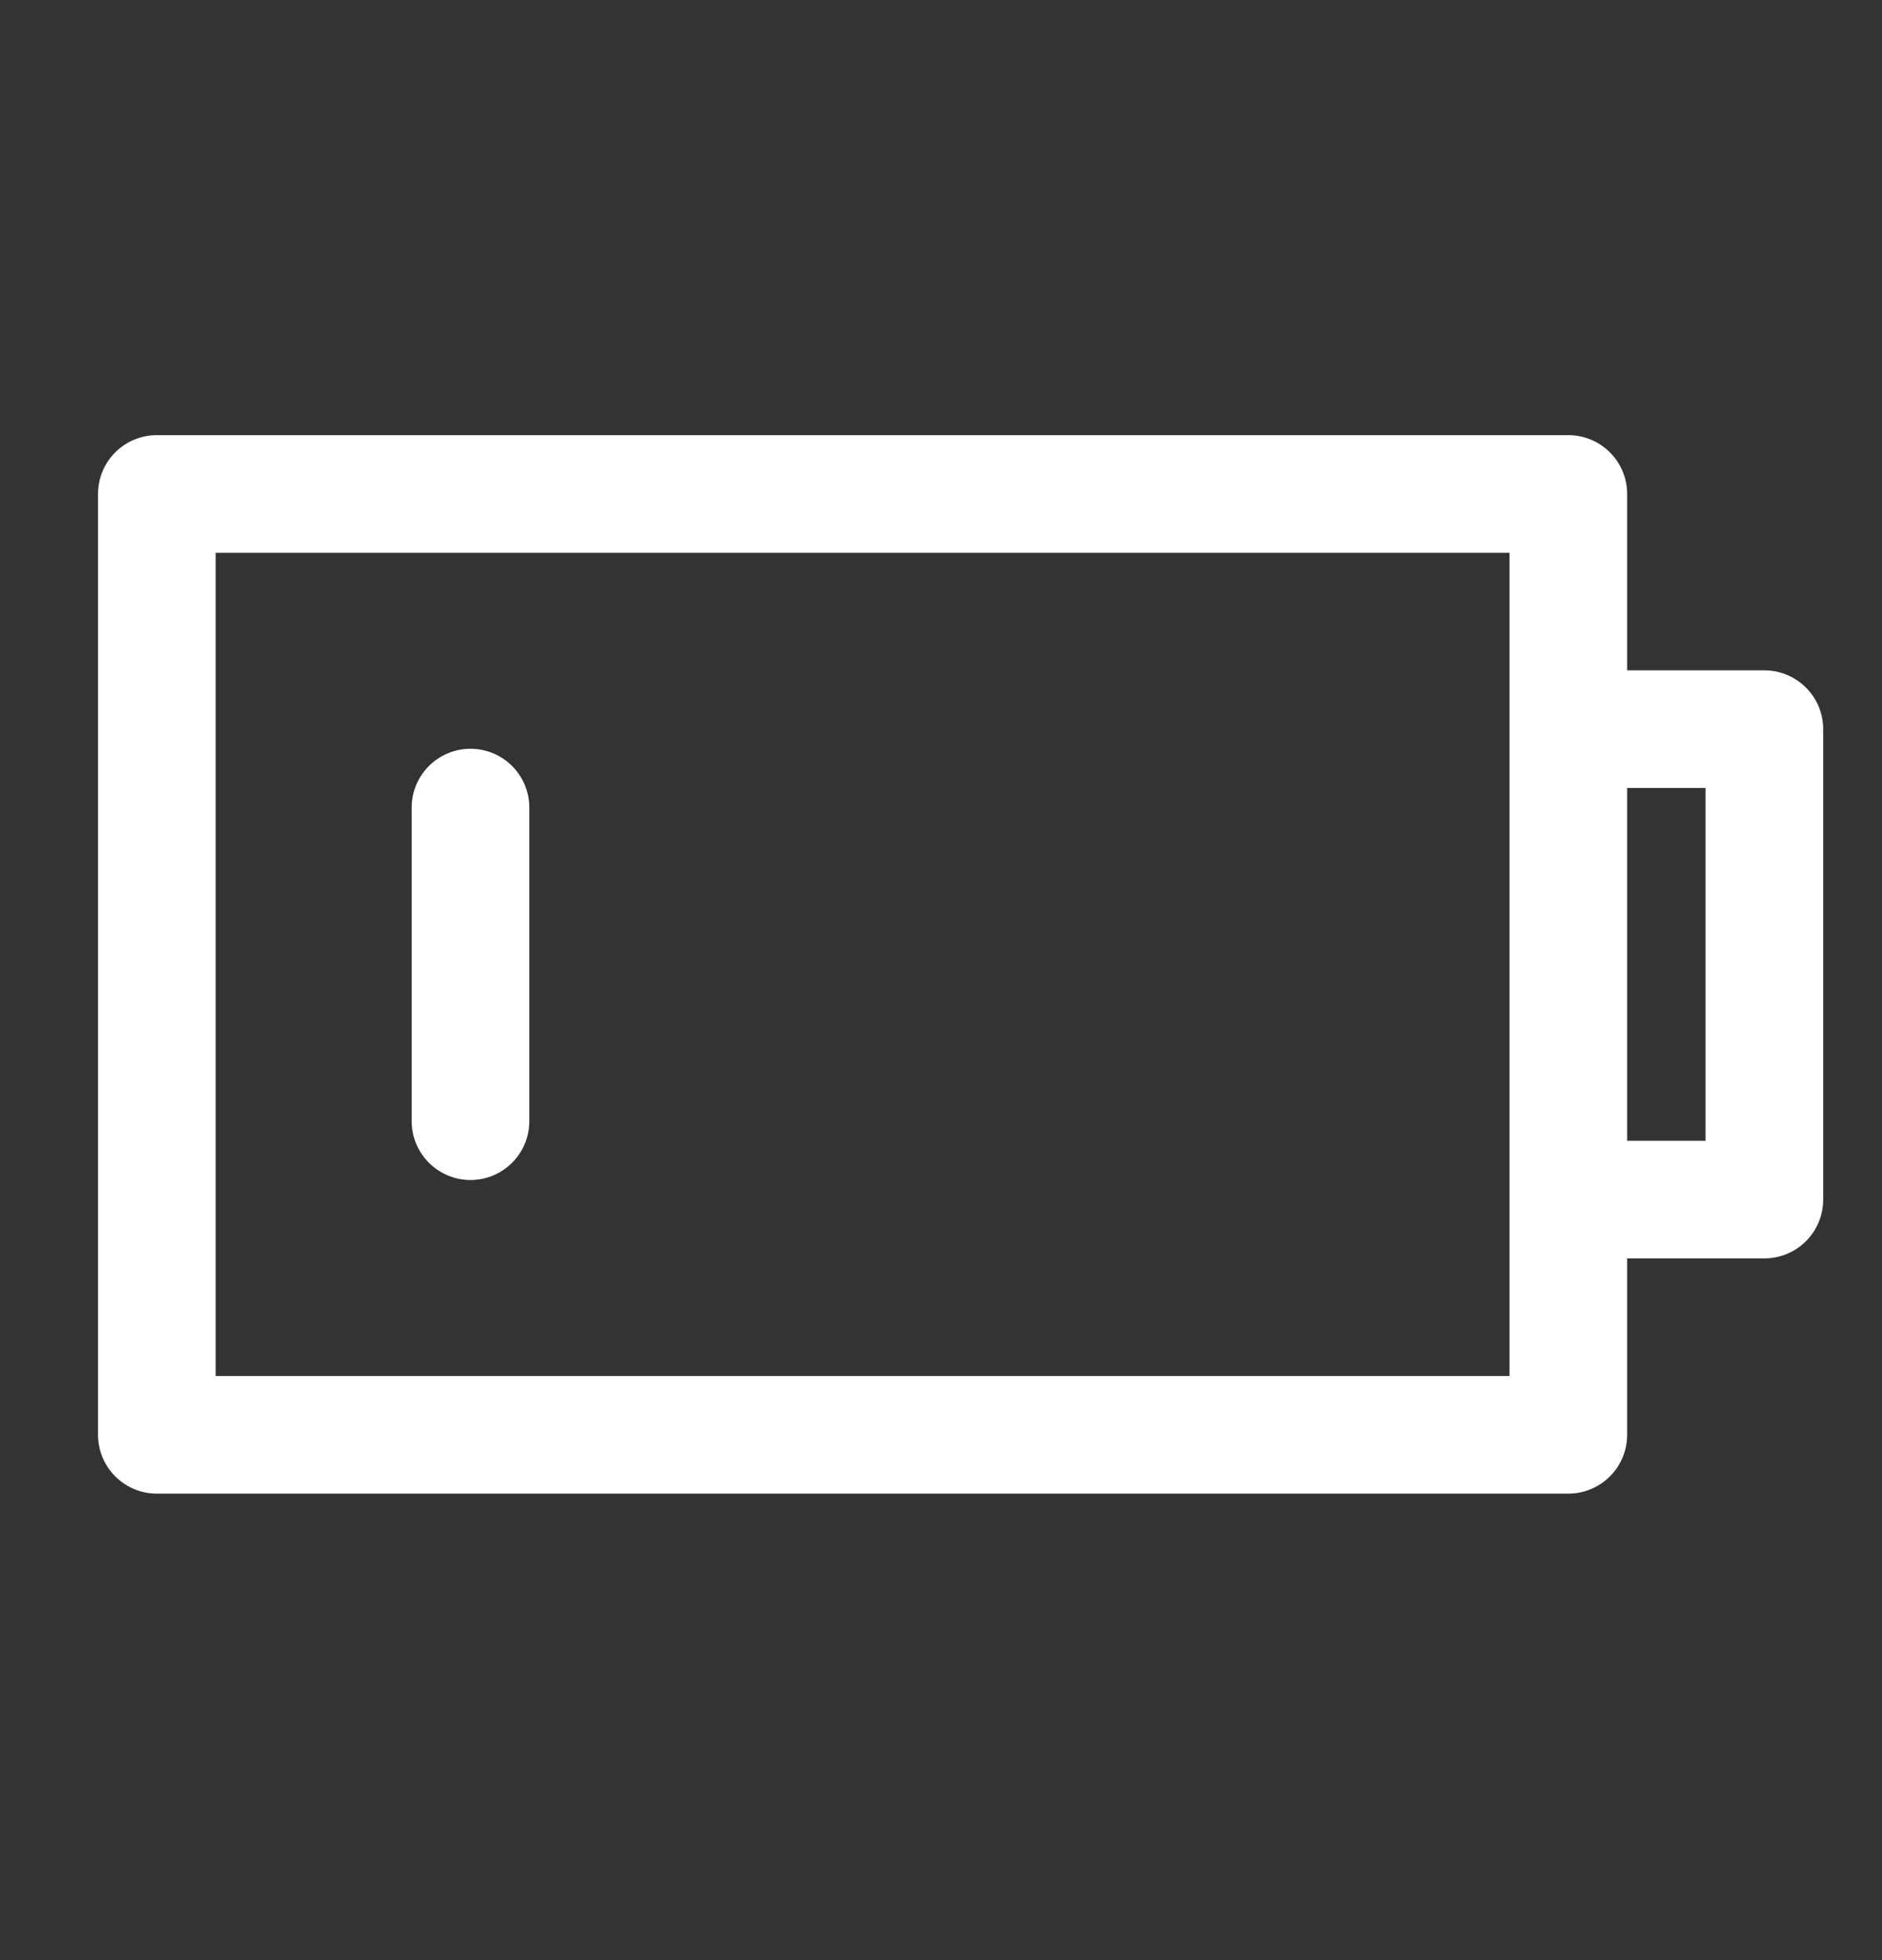 <svg width="24" height="25" viewBox="0 0 24 25" fill="none" xmlns="http://www.w3.org/2000/svg">
<rect x="0" y="0" width="24" height="25" fill="#333333" stroke="none"/>
<path fill-rule="evenodd" clip-rule="evenodd" d="M1.25 6.3C1.25 5.886 1.586 5.55 2 5.55L20 5.55C20.414 5.55 20.75 5.886 20.75 6.3L20.75 8.55L22.5 8.55C22.914 8.55 23.25 8.886 23.25 9.3L23.25 15.3C23.25 15.714 22.914 16.05 22.5 16.05L20.75 16.05L20.75 18.3C20.75 18.714 20.414 19.05 20 19.05L2 19.05C1.586 19.05 1.25 18.714 1.25 18.3L1.25 6.3ZM20.75 14.55L21.75 14.55L21.75 10.05L20.75 10.05L20.75 14.55ZM19.25 9.301L19.25 15.3L19.25 17.55L2.75 17.55L2.75 7.05L19.25 7.05L19.25 9.299C19.25 9.3 19.25 9.3 19.25 9.3C19.25 9.3 19.25 9.301 19.25 9.301ZM6 9.55C6.414 9.55 6.75 9.886 6.75 10.3L6.75 14.3C6.75 14.714 6.414 15.05 6 15.05C5.586 15.05 5.25 14.714 5.25 14.3L5.25 10.3C5.25 9.886 5.586 9.55 6 9.55Z" fill="white"/>
</svg>
